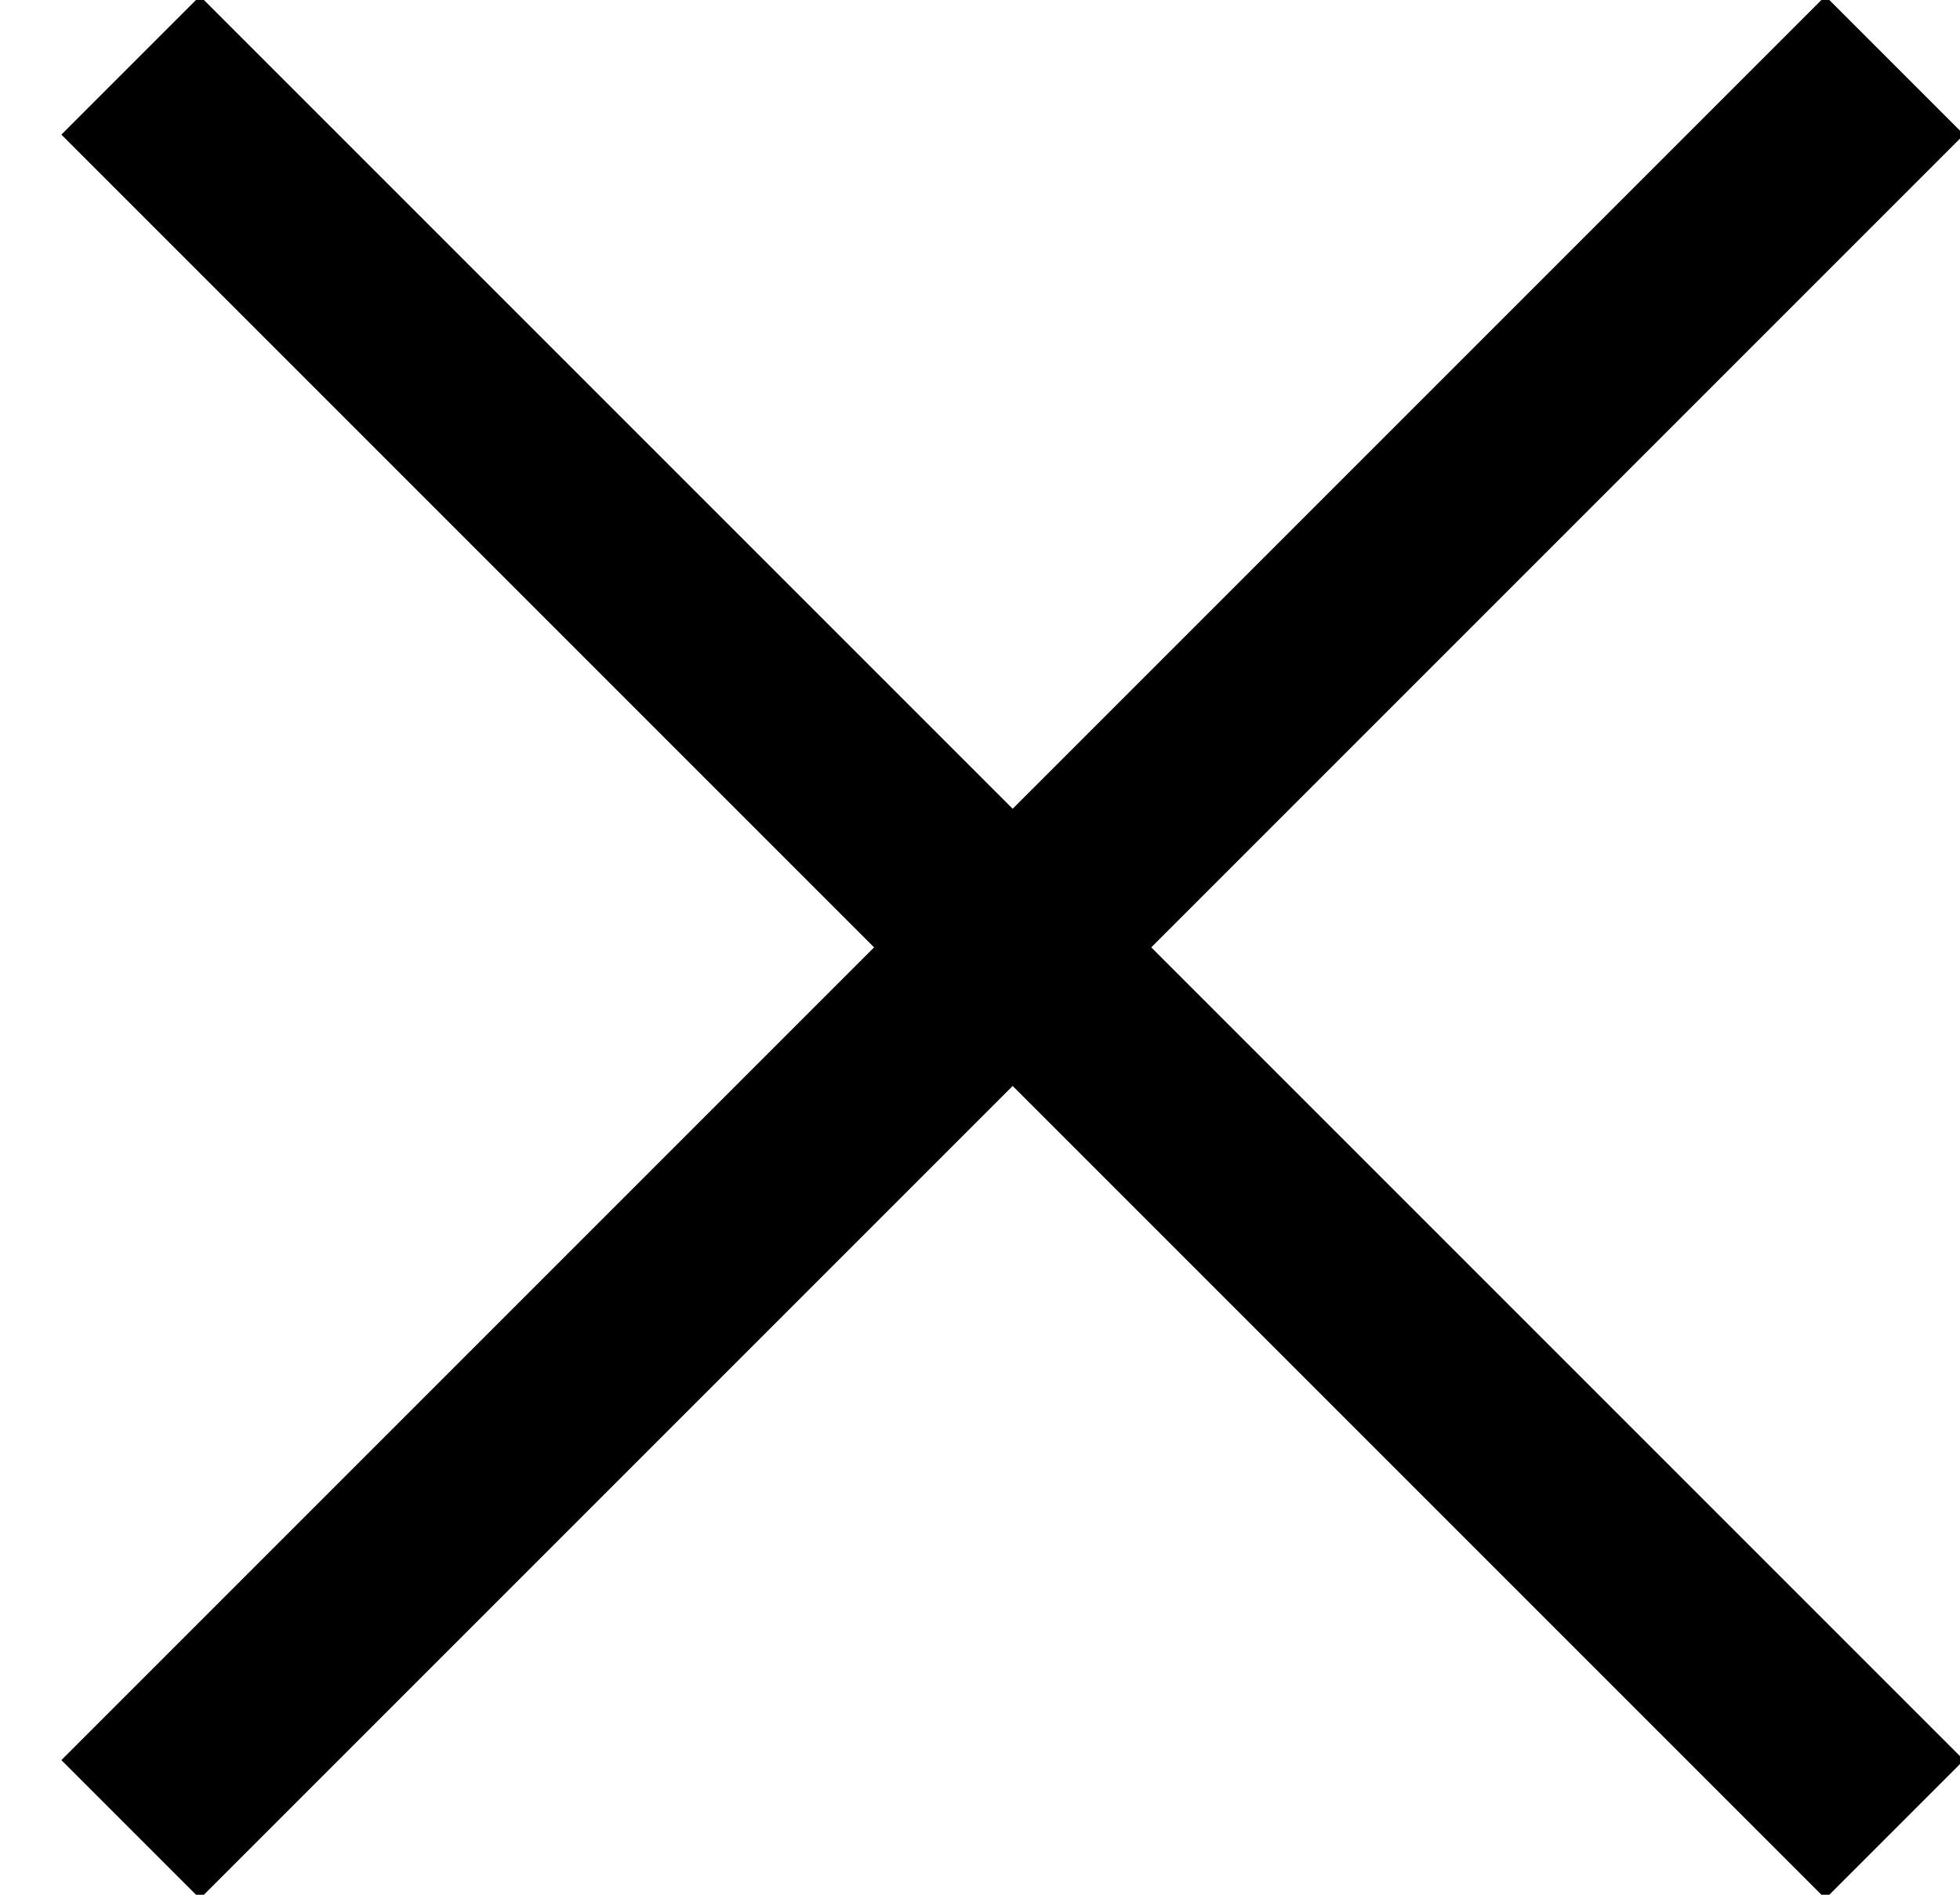 <svg height="29" viewBox="0 0 30 29" width="30" xmlns="http://www.w3.org/2000/svg"><g fill="none" fill-rule="evenodd" stroke="#000" stroke-width="3" transform="translate(2 1)"><path d="m0 0 27 27"/><path d="m0 0 27 27" transform="matrix(-1 0 0 1 27 0)"/></g></svg>